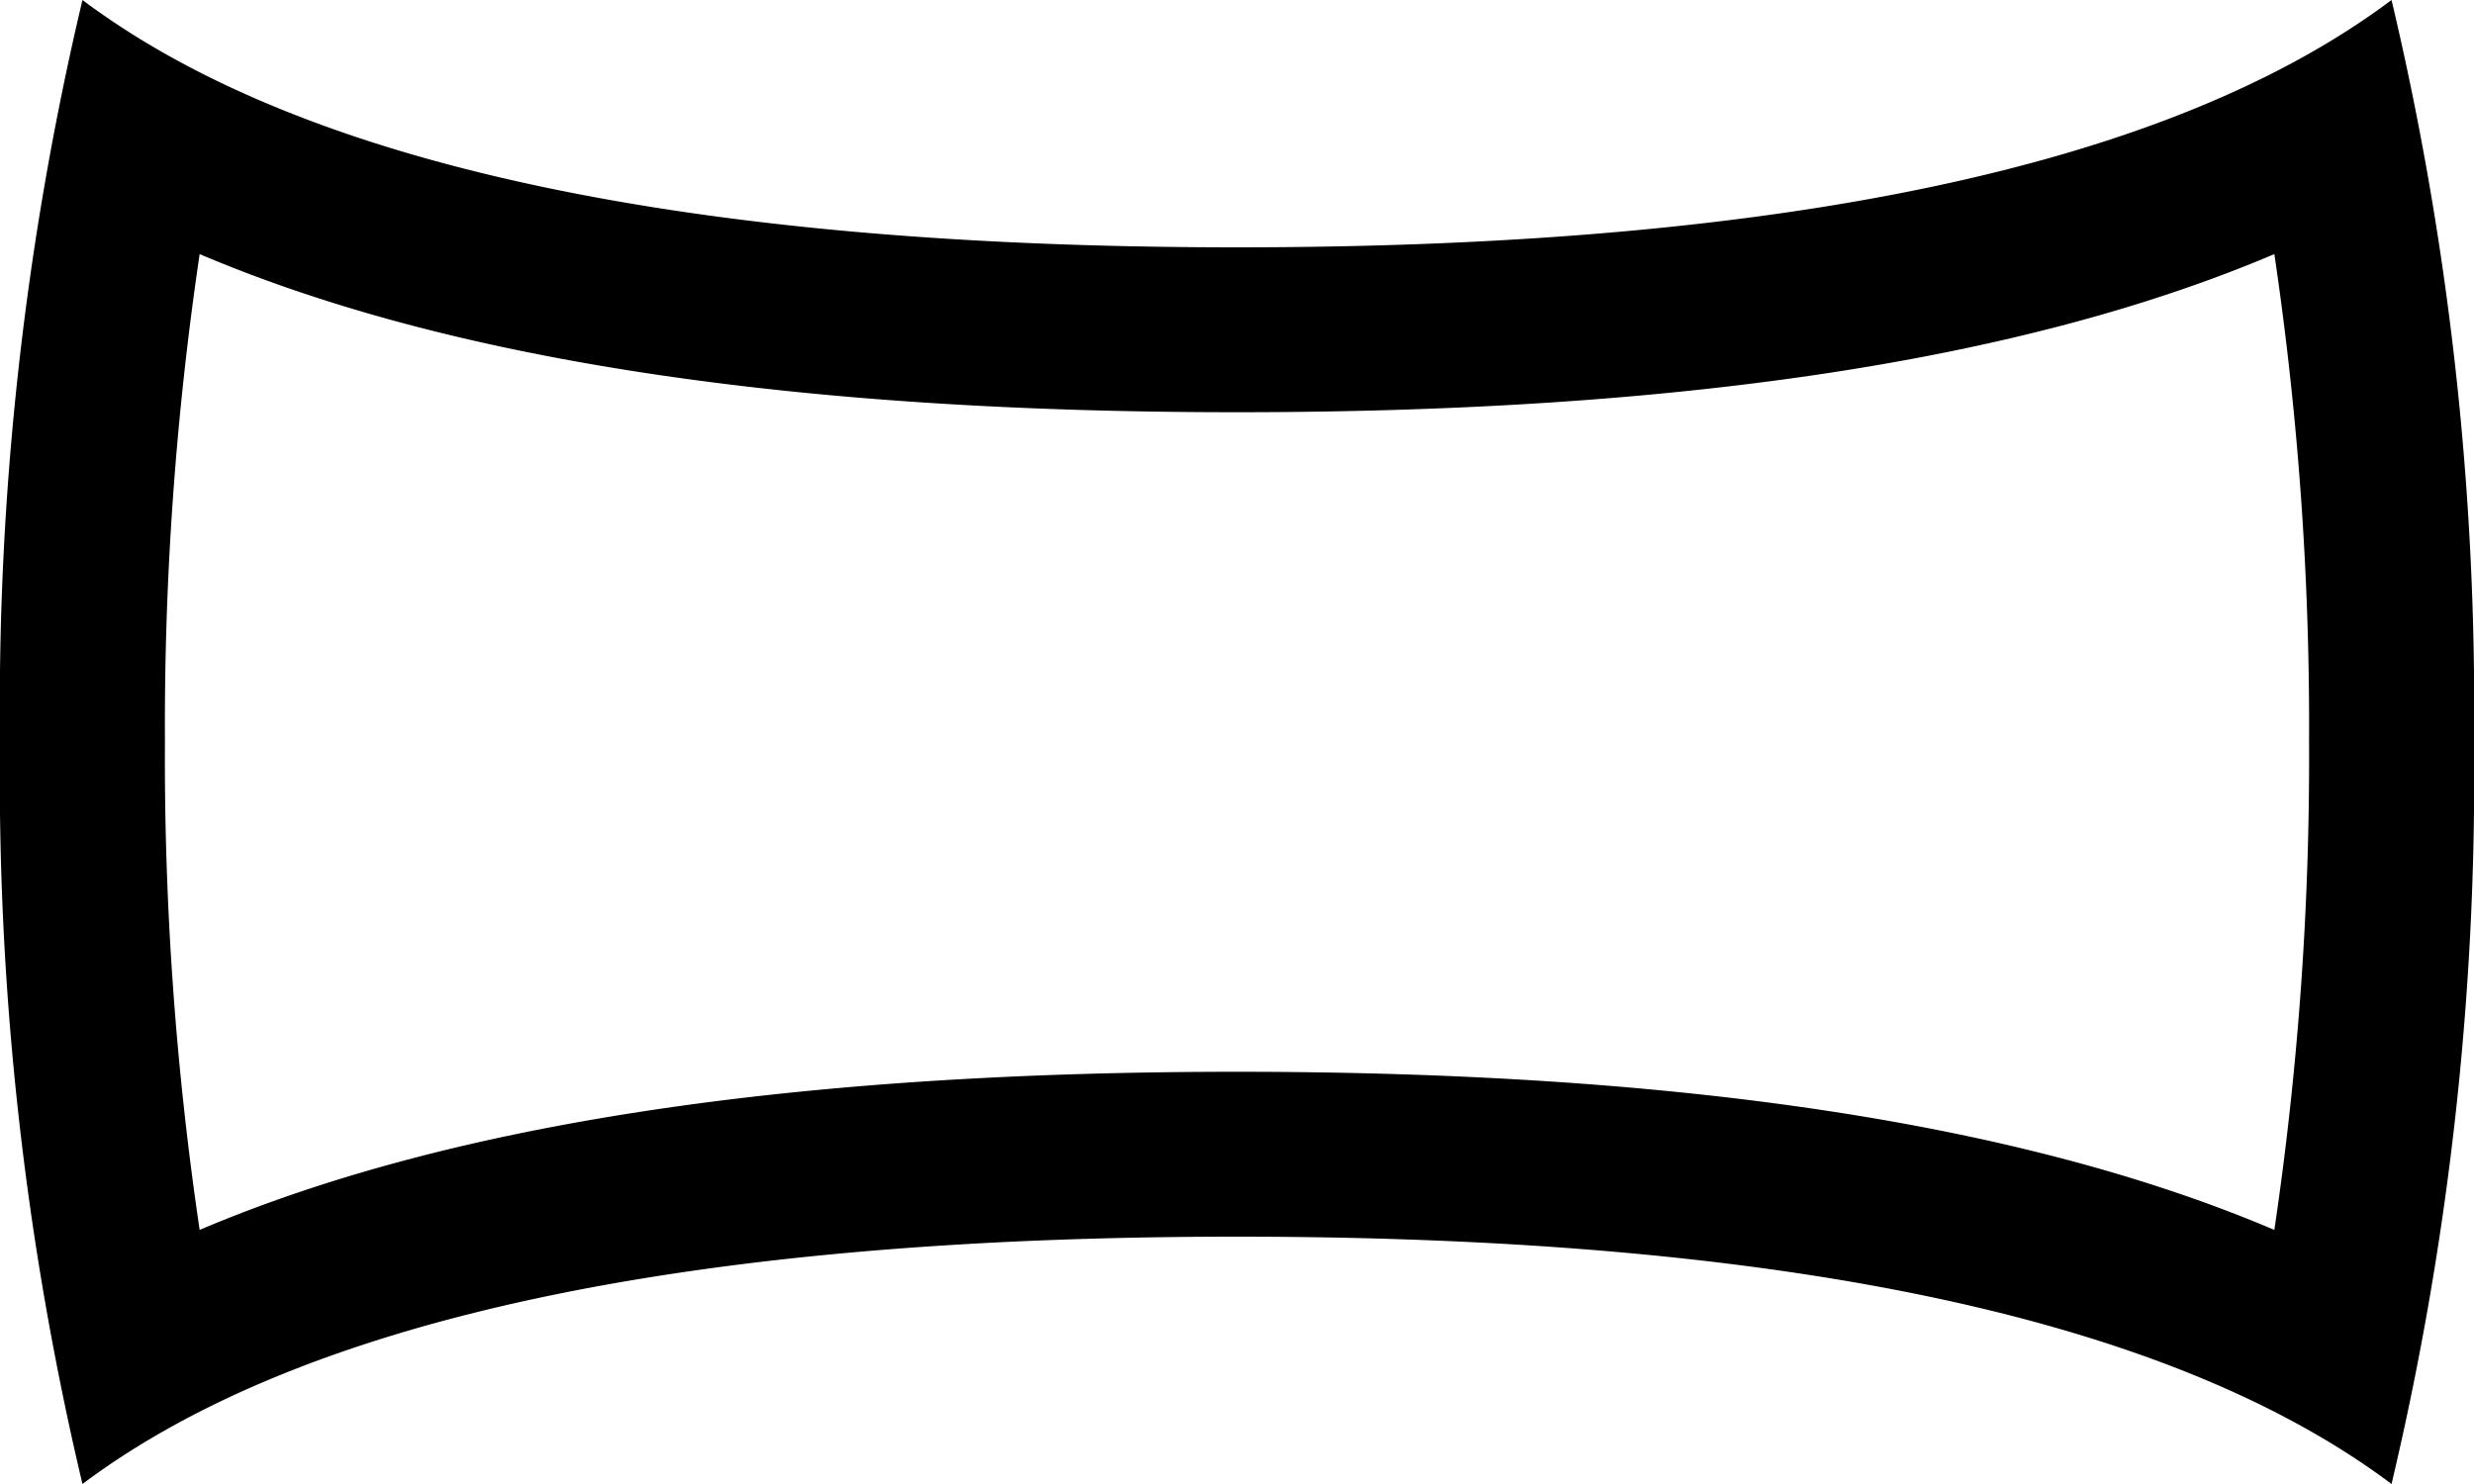 <svg xmlns="http://www.w3.org/2000/svg" width="30" height="18" viewBox="0 0 30 18"><title>icon_plan_tool-panorama</title><path d="M3,16a38.991,38.991,0,0,0,.421,5.918C6.482,20.617,10.667,20,16,20s9.518.617,12.579,1.918A38.991,38.991,0,0,0,29,16a38.991,38.991,0,0,0-.421-5.918C25.518,11.383,21.333,12,16,12s-9.518-.617-12.579-1.918A38.991,38.991,0,0,0,3,16ZM2,7q4,3,14,3T30,7a37.178,37.178,0,0,1,1,9,37.178,37.178,0,0,1-1,9q-4-3-14-3T2,25a37.177,37.177,0,0,1-1-9A37.177,37.177,0,0,1,2,7Z" transform="translate(-1 -7)"/></svg>